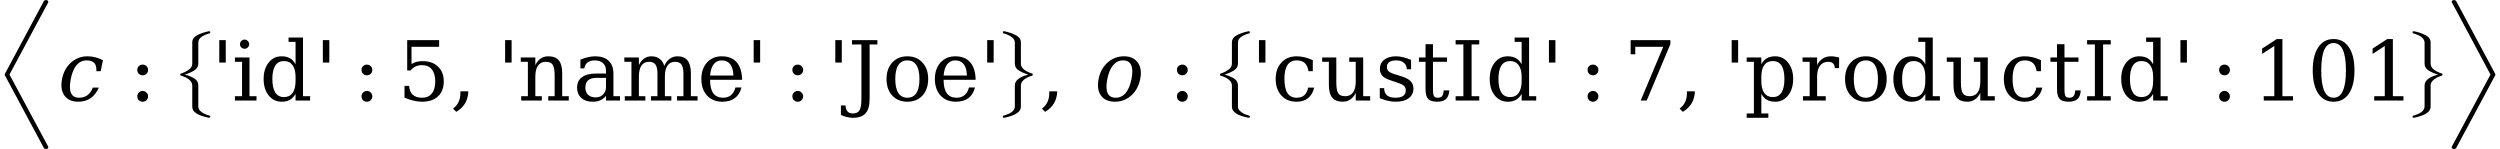 <svg xmlns="http://www.w3.org/2000/svg" xmlns:xlink="http://www.w3.org/1999/xlink" width="362.107pt" height="21.598pt" viewBox="0 0 362.107 21.598" version="1.1">
<defs>
<g>
<symbol overflow="visible" id="glyph0-0">
<path style="stroke:none;" d="M 1.5 0 L 1.5 -5.625 L 7.5 -5.625 L 7.5 0 Z M 7.312 -0.141 L 7.312 -5.484 L 1.688 -5.484 L 1.688 -0.141 Z M 7.312 -0.141 "/>
</symbol>
<symbol overflow="visible" id="glyph0-1">
<path style="stroke:none;" d="M 7.188 21.078 L 1.531 10.531 C 1.508 10.5 1.5 10.469 1.5 10.438 C 1.5 10.406 1.508 10.379 1.531 10.359 L 7.188 -0.203 C 7.25 -0.297 7.352 -0.348 7.5 -0.359 C 7.695 -0.336 7.805 -0.254 7.828 -0.109 C 7.828 -0.066 7.828 -0.039 7.828 -0.031 L 2.203 10.438 L 7.812 20.875 C 7.82 20.914 7.828 20.953 7.828 20.984 C 7.805 21.129 7.695 21.211 7.5 21.234 C 7.352 21.223 7.25 21.172 7.188 21.078 Z M 7.188 21.078 "/>
</symbol>
<symbol overflow="visible" id="glyph0-2">
<path style="stroke:none;" d="M 1.156 20.984 C 1.156 20.941 1.16 20.91 1.172 20.891 L 6.781 10.438 L 1.188 -0.016 C 1.164 -0.035 1.156 -0.066 1.156 -0.109 C 1.176 -0.254 1.289 -0.336 1.5 -0.359 C 1.633 -0.348 1.738 -0.297 1.812 -0.203 L 7.469 10.344 C 7.477 10.375 7.484 10.406 7.484 10.438 C 7.484 10.469 7.484 10.492 7.484 10.516 L 1.812 21.078 C 1.738 21.172 1.633 21.223 1.5 21.234 C 1.289 21.211 1.176 21.129 1.156 20.984 Z M 1.156 20.984 "/>
</symbol>
<symbol overflow="visible" id="glyph1-0">
<path style="stroke:none;" d="M 0.172 2.125 L 2.281 -8.469 L 8.281 -8.469 L 6.172 2.125 Z M 0.969 1.453 L 5.641 1.453 L 7.5 -7.781 L 2.828 -7.781 Z M 0.969 1.453 "/>
</symbol>
<symbol overflow="visible" id="glyph1-1">
<path style="stroke:none;" d="M 6.547 -1.875 C 6.254 -1.207 5.859 -0.695 5.359 -0.344 C 4.859 0 4.266 0.172 3.578 0.172 C 2.672 0.172 2 -0.125 1.562 -0.719 C 1.133 -1.32 1.02 -2.125 1.219 -3.125 C 1.414 -4.113 1.848 -4.906 2.516 -5.5 C 3.191 -6.102 3.984 -6.406 4.891 -6.406 C 5.285 -6.406 5.664 -6.359 6.031 -6.266 C 6.406 -6.172 6.773 -6.031 7.141 -5.844 L 6.812 -4.25 L 6.188 -4.25 C 6.219 -4.789 6.117 -5.188 5.891 -5.438 C 5.66 -5.688 5.289 -5.812 4.781 -5.812 C 4.195 -5.812 3.711 -5.586 3.328 -5.141 C 2.941 -4.691 2.66 -4.02 2.484 -3.125 C 2.305 -2.219 2.316 -1.535 2.516 -1.078 C 2.723 -0.629 3.117 -0.406 3.703 -0.406 C 4.16 -0.406 4.555 -0.523 4.891 -0.766 C 5.223 -1.016 5.484 -1.383 5.672 -1.875 Z M 6.547 -1.875 "/>
</symbol>
<symbol overflow="visible" id="glyph1-2">
<path style="stroke:none;" d="M 3.688 -0.406 C 4.27 -0.406 4.754 -0.633 5.141 -1.094 C 5.523 -1.551 5.805 -2.227 5.984 -3.125 C 6.16 -4.008 6.145 -4.676 5.938 -5.125 C 5.738 -5.582 5.348 -5.812 4.766 -5.812 C 4.191 -5.812 3.711 -5.582 3.328 -5.125 C 2.941 -4.676 2.66 -4.008 2.484 -3.125 C 2.305 -2.227 2.316 -1.551 2.516 -1.094 C 2.723 -0.633 3.113 -0.406 3.688 -0.406 Z M 3.578 0.172 C 2.672 0.172 2 -0.125 1.562 -0.719 C 1.133 -1.32 1.02 -2.125 1.219 -3.125 C 1.414 -4.113 1.848 -4.906 2.516 -5.5 C 3.191 -6.102 3.984 -6.406 4.891 -6.406 C 5.797 -6.406 6.461 -6.102 6.891 -5.5 C 7.328 -4.906 7.445 -4.113 7.25 -3.125 C 7.051 -2.125 6.613 -1.32 5.938 -0.719 C 5.27 -0.125 4.484 0.172 3.578 0.172 Z M 3.578 0.172 "/>
</symbol>
<symbol overflow="visible" id="glyph2-0">
<path style="stroke:none;" d="M 0.594 2.125 L 0.594 -8.469 L 6.594 -8.469 L 6.594 2.125 Z M 1.266 1.453 L 5.938 1.453 L 5.938 -7.781 L 1.266 -7.781 Z M 1.266 1.453 "/>
</symbol>
<symbol overflow="visible" id="glyph2-1">
<path style="stroke:none;" d="M 1.25 -0.609 C 1.25 -0.828 1.32 -1.008 1.469 -1.156 C 1.625 -1.312 1.812 -1.391 2.031 -1.391 C 2.25 -1.391 2.43 -1.312 2.578 -1.156 C 2.734 -1.008 2.812 -0.828 2.812 -0.609 C 2.812 -0.391 2.734 -0.203 2.578 -0.047 C 2.43 0.098 2.25 0.172 2.031 0.172 C 1.801 0.172 1.613 0.098 1.469 -0.047 C 1.32 -0.203 1.25 -0.391 1.25 -0.609 Z M 1.25 -4.438 C 1.25 -4.656 1.32 -4.836 1.469 -4.984 C 1.625 -5.129 1.812 -5.203 2.031 -5.203 C 2.25 -5.203 2.43 -5.129 2.578 -4.984 C 2.734 -4.836 2.812 -4.656 2.812 -4.438 C 2.812 -4.207 2.734 -4.02 2.578 -3.875 C 2.43 -3.727 2.25 -3.656 2.031 -3.656 C 1.812 -3.656 1.625 -3.727 1.469 -3.875 C 1.32 -4.031 1.25 -4.219 1.25 -4.438 Z M 1.25 -4.438 "/>
</symbol>
<symbol overflow="visible" id="glyph2-2">
<path style="stroke:none;" d="M 2.109 -8.75 L 2.109 -5.5 L 1.172 -5.5 L 1.172 -8.75 Z M 2.109 -8.75 "/>
</symbol>
<symbol overflow="visible" id="glyph2-3">
<path style="stroke:none;" d="M 1.172 -8.156 C 1.172 -8.344 1.234 -8.5 1.359 -8.625 C 1.492 -8.758 1.648 -8.828 1.828 -8.828 C 2.016 -8.828 2.172 -8.758 2.297 -8.625 C 2.43 -8.5 2.5 -8.344 2.5 -8.156 C 2.5 -7.977 2.43 -7.82 2.297 -7.688 C 2.172 -7.562 2.016 -7.5 1.828 -7.5 C 1.648 -7.5 1.492 -7.562 1.359 -7.688 C 1.234 -7.82 1.172 -7.977 1.172 -8.156 Z M 2.547 -0.625 L 3.562 -0.625 L 3.562 0 L 0.438 0 L 0.438 -0.625 L 1.469 -0.625 L 1.469 -5.609 L 0.438 -5.609 L 0.438 -6.234 L 2.547 -6.234 Z M 2.547 -0.625 "/>
</symbol>
<symbol overflow="visible" id="glyph2-4">
<path style="stroke:none;" d="M 6.297 -0.625 L 7.328 -0.625 L 7.328 0 L 5.219 0 L 5.219 -0.969 C 5.008 -0.582 4.738 -0.297 4.406 -0.109 C 4.082 0.078 3.68 0.172 3.203 0.172 C 2.441 0.172 1.816 -0.129 1.328 -0.734 C 0.836 -1.348 0.594 -2.145 0.594 -3.125 C 0.594 -4.094 0.832 -4.879 1.312 -5.484 C 1.801 -6.098 2.43 -6.406 3.203 -6.406 C 3.68 -6.406 4.082 -6.312 4.406 -6.125 C 4.738 -5.938 5.008 -5.645 5.219 -5.25 L 5.219 -8.5 L 4.203 -8.5 L 4.203 -9.125 L 6.297 -9.125 Z M 5.219 -2.812 L 5.219 -3.422 C 5.219 -4.172 5.07 -4.738 4.781 -5.125 C 4.5 -5.52 4.086 -5.719 3.547 -5.719 C 2.984 -5.719 2.562 -5.5 2.281 -5.062 C 2 -4.625 1.859 -3.977 1.859 -3.125 C 1.859 -2.258 2 -1.602 2.281 -1.156 C 2.562 -0.719 2.984 -0.5 3.547 -0.5 C 4.086 -0.5 4.5 -0.695 4.781 -1.094 C 5.07 -1.488 5.219 -2.062 5.219 -2.812 Z M 5.219 -2.812 "/>
</symbol>
<symbol overflow="visible" id="glyph2-5">
<path style="stroke:none;" d="M 6.031 -8.75 L 6.031 -7.781 L 2.031 -7.781 L 2.031 -5.281 C 2.227 -5.414 2.461 -5.52 2.734 -5.594 C 3.004 -5.664 3.312 -5.703 3.656 -5.703 C 4.594 -5.703 5.332 -5.438 5.875 -4.906 C 6.426 -4.383 6.703 -3.672 6.703 -2.766 C 6.703 -1.848 6.426 -1.129 5.875 -0.609 C 5.32 -0.086 4.547 0.172 3.547 0.172 C 3.148 0.172 2.738 0.117 2.312 0.016 C 1.895 -0.078 1.461 -0.223 1.016 -0.422 L 1.016 -2.125 L 1.688 -2.125 C 1.719 -1.57 1.891 -1.145 2.203 -0.844 C 2.523 -0.551 2.973 -0.406 3.547 -0.406 C 4.172 -0.406 4.645 -0.609 4.969 -1.016 C 5.301 -1.422 5.469 -2.004 5.469 -2.766 C 5.469 -3.523 5.301 -4.109 4.969 -4.516 C 4.645 -4.922 4.172 -5.125 3.547 -5.125 C 3.203 -5.125 2.895 -5.062 2.625 -4.938 C 2.352 -4.812 2.113 -4.617 1.906 -4.359 L 1.406 -4.359 L 1.406 -8.75 Z M 6.031 -8.75 "/>
</symbol>
<symbol overflow="visible" id="glyph2-6">
<path style="stroke:none;" d="M 0.438 1.172 C 0.801 0.898 1.066 0.582 1.234 0.219 C 1.41 -0.145 1.5 -0.586 1.5 -1.109 L 1.5 -1.328 L 2.656 -1.328 C 2.625 -0.66 2.469 -0.086 2.188 0.391 C 1.906 0.867 1.477 1.285 0.906 1.641 Z M 0.438 1.172 "/>
</symbol>
<symbol overflow="visible" id="glyph2-7">
<path style="stroke:none;" d="M 0.5 0 L 0.5 -0.625 L 1.469 -0.625 L 1.469 -5.609 L 0.438 -5.609 L 0.438 -6.234 L 2.547 -6.234 L 2.547 -5.125 C 2.742 -5.539 3 -5.859 3.312 -6.078 C 3.633 -6.297 4.008 -6.406 4.438 -6.406 C 5.125 -6.406 5.629 -6.207 5.953 -5.812 C 6.273 -5.414 6.438 -4.801 6.438 -3.969 L 6.438 -0.625 L 7.391 -0.625 L 7.391 0 L 4.422 0 L 4.422 -0.625 L 5.344 -0.625 L 5.344 -3.625 C 5.344 -4.383 5.25 -4.906 5.062 -5.188 C 4.875 -5.469 4.547 -5.609 4.078 -5.609 C 3.578 -5.609 3.195 -5.426 2.938 -5.062 C 2.676 -4.695 2.547 -4.164 2.547 -3.469 L 2.547 -0.625 L 3.484 -0.625 L 3.484 0 Z M 0.5 0 "/>
</symbol>
<symbol overflow="visible" id="glyph2-8">
<path style="stroke:none;" d="M 4.781 -1.953 L 4.781 -3.281 L 3.391 -3.281 C 2.848 -3.281 2.445 -3.16 2.188 -2.922 C 1.926 -2.691 1.797 -2.344 1.797 -1.875 C 1.797 -1.438 1.926 -1.086 2.188 -0.828 C 2.457 -0.578 2.82 -0.453 3.281 -0.453 C 3.727 -0.453 4.086 -0.594 4.359 -0.875 C 4.641 -1.156 4.781 -1.516 4.781 -1.953 Z M 5.859 -3.891 L 5.859 -0.625 L 6.812 -0.625 L 6.812 0 L 4.781 0 L 4.781 -0.672 C 4.539 -0.379 4.266 -0.164 3.953 -0.031 C 3.641 0.102 3.273 0.172 2.859 0.172 C 2.16 0.172 1.609 -0.008 1.203 -0.375 C 0.797 -0.75 0.594 -1.25 0.594 -1.875 C 0.594 -2.52 0.828 -3.02 1.297 -3.375 C 1.766 -3.727 2.422 -3.906 3.266 -3.906 L 4.781 -3.906 L 4.781 -4.328 C 4.781 -4.805 4.633 -5.172 4.344 -5.422 C 4.062 -5.68 3.66 -5.812 3.141 -5.812 C 2.703 -5.812 2.359 -5.711 2.109 -5.516 C 1.859 -5.328 1.703 -5.039 1.641 -4.656 L 1.078 -4.656 L 1.078 -5.922 C 1.453 -6.078 1.816 -6.195 2.172 -6.281 C 2.523 -6.363 2.867 -6.406 3.203 -6.406 C 4.066 -6.406 4.723 -6.188 5.172 -5.75 C 5.629 -5.32 5.859 -4.703 5.859 -3.891 Z M 5.859 -3.891 "/>
</symbol>
<symbol overflow="visible" id="glyph2-9">
<path style="stroke:none;" d="M 6.219 -5.016 C 6.426 -5.473 6.691 -5.816 7.016 -6.047 C 7.336 -6.285 7.711 -6.406 8.141 -6.406 C 8.797 -6.406 9.281 -6.203 9.594 -5.797 C 9.914 -5.391 10.078 -4.781 10.078 -3.969 L 10.078 -0.625 L 11.047 -0.625 L 11.047 0 L 8.062 0 L 8.062 -0.625 L 9 -0.625 L 9 -3.844 C 9 -4.477 8.906 -4.93 8.719 -5.203 C 8.531 -5.473 8.219 -5.609 7.781 -5.609 C 7.301 -5.609 6.938 -5.426 6.688 -5.062 C 6.438 -4.695 6.312 -4.164 6.312 -3.469 L 6.312 -0.625 L 7.25 -0.625 L 7.25 0 L 4.297 0 L 4.297 -0.625 L 5.234 -0.625 L 5.234 -3.875 C 5.234 -4.5 5.141 -4.941 4.953 -5.203 C 4.766 -5.473 4.453 -5.609 4.016 -5.609 C 3.535 -5.609 3.172 -5.426 2.922 -5.062 C 2.672 -4.695 2.547 -4.164 2.547 -3.469 L 2.547 -0.625 L 3.484 -0.625 L 3.484 0 L 0.5 0 L 0.5 -0.625 L 1.469 -0.625 L 1.469 -5.609 L 0.438 -5.609 L 0.438 -6.234 L 2.547 -6.234 L 2.547 -5.125 C 2.742 -5.539 2.992 -5.859 3.297 -6.078 C 3.609 -6.297 3.961 -6.406 4.359 -6.406 C 4.836 -6.406 5.238 -6.281 5.562 -6.031 C 5.883 -5.789 6.102 -5.453 6.219 -5.016 Z M 6.219 -5.016 "/>
</symbol>
<symbol overflow="visible" id="glyph2-10">
<path style="stroke:none;" d="M 6.5 -3 L 1.859 -3 L 1.859 -2.953 C 1.859 -2.109 2.016 -1.473 2.328 -1.047 C 2.648 -0.617 3.117 -0.406 3.734 -0.406 C 4.203 -0.406 4.586 -0.531 4.891 -0.781 C 5.191 -1.031 5.406 -1.398 5.531 -1.891 L 6.406 -1.891 C 6.227 -1.203 5.906 -0.688 5.438 -0.344 C 4.977 0 4.375 0.172 3.625 0.172 C 2.707 0.172 1.973 -0.125 1.422 -0.719 C 0.867 -1.32 0.594 -2.125 0.594 -3.125 C 0.594 -4.102 0.863 -4.895 1.406 -5.5 C 1.957 -6.102 2.672 -6.406 3.547 -6.406 C 4.492 -6.406 5.219 -6.113 5.719 -5.531 C 6.219 -4.945 6.477 -4.102 6.5 -3 Z M 5.234 -3.625 C 5.211 -4.352 5.055 -4.898 4.766 -5.266 C 4.484 -5.629 4.078 -5.812 3.547 -5.812 C 3.055 -5.812 2.664 -5.625 2.375 -5.25 C 2.094 -4.883 1.922 -4.344 1.859 -3.625 Z M 5.234 -3.625 "/>
</symbol>
<symbol overflow="visible" id="glyph2-11">
<path style="stroke:none;" d="M -1.016 2.094 L -1.016 0.719 L -0.344 0.719 C -0.332 1.102 -0.238 1.391 -0.062 1.578 C 0.102 1.773 0.359 1.875 0.703 1.875 C 1.172 1.875 1.492 1.723 1.672 1.422 C 1.859 1.129 1.953 0.562 1.953 -0.281 L 1.953 -8.125 L 0.594 -8.125 L 0.594 -8.75 L 4.266 -8.75 L 4.266 -8.125 L 3.141 -8.125 L 3.141 -0.234 C 3.141 0.723 2.945 1.414 2.562 1.844 C 2.176 2.281 1.555 2.5 0.703 2.5 C 0.422 2.5 0.141 2.461 -0.141 2.391 C -0.43 2.328 -0.723 2.227 -1.016 2.094 Z M -1.016 2.094 "/>
</symbol>
<symbol overflow="visible" id="glyph2-12">
<path style="stroke:none;" d="M 3.609 -0.406 C 4.191 -0.406 4.629 -0.633 4.922 -1.094 C 5.211 -1.551 5.359 -2.227 5.359 -3.125 C 5.359 -4.008 5.211 -4.676 4.922 -5.125 C 4.629 -5.582 4.191 -5.812 3.609 -5.812 C 3.035 -5.812 2.598 -5.582 2.297 -5.125 C 2.004 -4.676 1.859 -4.008 1.859 -3.125 C 1.859 -2.227 2.004 -1.551 2.297 -1.094 C 2.598 -0.633 3.035 -0.406 3.609 -0.406 Z M 3.609 0.172 C 2.703 0.172 1.973 -0.125 1.422 -0.719 C 0.867 -1.32 0.594 -2.125 0.594 -3.125 C 0.594 -4.113 0.867 -4.906 1.422 -5.5 C 1.973 -6.102 2.703 -6.406 3.609 -6.406 C 4.516 -6.406 5.242 -6.102 5.797 -5.5 C 6.348 -4.906 6.625 -4.113 6.625 -3.125 C 6.625 -2.125 6.348 -1.32 5.797 -0.719 C 5.242 -0.125 4.516 0.172 3.609 0.172 Z M 3.609 0.172 "/>
</symbol>
<symbol overflow="visible" id="glyph2-13">
<path style="stroke:none;" d="M 6.172 -1.875 C 6.016 -1.207 5.719 -0.695 5.281 -0.344 C 4.852 0 4.297 0.172 3.609 0.172 C 2.703 0.172 1.973 -0.125 1.422 -0.719 C 0.867 -1.32 0.594 -2.125 0.594 -3.125 C 0.594 -4.113 0.867 -4.906 1.422 -5.5 C 1.973 -6.102 2.703 -6.406 3.609 -6.406 C 4.004 -6.406 4.395 -6.359 4.781 -6.266 C 5.176 -6.172 5.57 -6.031 5.969 -5.844 L 5.969 -4.25 L 5.344 -4.25 C 5.258 -4.789 5.078 -5.188 4.797 -5.438 C 4.523 -5.688 4.133 -5.812 3.625 -5.812 C 3.039 -5.812 2.598 -5.586 2.297 -5.141 C 2.004 -4.691 1.859 -4.02 1.859 -3.125 C 1.859 -2.219 2.004 -1.535 2.297 -1.078 C 2.598 -0.629 3.039 -0.406 3.625 -0.406 C 4.082 -0.406 4.453 -0.523 4.734 -0.766 C 5.016 -1.016 5.203 -1.383 5.297 -1.875 Z M 6.172 -1.875 "/>
</symbol>
<symbol overflow="visible" id="glyph2-14">
<path style="stroke:none;" d="M 4.25 -6.234 L 6.266 -6.234 L 6.266 -0.625 L 7.281 -0.625 L 7.281 0 L 5.188 0 L 5.188 -1.109 C 4.988 -0.691 4.727 -0.375 4.406 -0.156 C 4.094 0.062 3.727 0.172 3.312 0.172 C 2.625 0.172 2.113 -0.023 1.781 -0.422 C 1.457 -0.816 1.297 -1.43 1.297 -2.266 L 1.297 -5.609 L 0.328 -5.609 L 0.328 -6.234 L 2.375 -6.234 L 2.375 -2.609 C 2.375 -1.848 2.469 -1.328 2.656 -1.047 C 2.844 -0.766 3.176 -0.625 3.656 -0.625 C 4.156 -0.625 4.535 -0.805 4.797 -1.172 C 5.055 -1.535 5.188 -2.066 5.188 -2.766 L 5.188 -5.609 L 4.25 -5.609 Z M 4.25 -6.234 "/>
</symbol>
<symbol overflow="visible" id="glyph2-15">
<path style="stroke:none;" d="M 0.672 -0.344 L 0.672 -1.797 L 1.297 -1.797 C 1.305 -1.336 1.445 -0.988 1.719 -0.75 C 2 -0.52 2.41 -0.406 2.953 -0.406 C 3.441 -0.406 3.812 -0.492 4.062 -0.672 C 4.312 -0.859 4.438 -1.129 4.438 -1.484 C 4.438 -1.754 4.344 -1.973 4.156 -2.141 C 3.977 -2.305 3.586 -2.484 2.984 -2.672 L 2.203 -2.938 C 1.672 -3.113 1.285 -3.328 1.047 -3.578 C 0.805 -3.836 0.688 -4.172 0.688 -4.578 C 0.688 -5.141 0.895 -5.582 1.312 -5.906 C 1.727 -6.238 2.305 -6.406 3.047 -6.406 C 3.379 -6.406 3.723 -6.359 4.078 -6.266 C 4.441 -6.18 4.816 -6.055 5.203 -5.891 L 5.203 -4.531 L 4.594 -4.531 C 4.57 -4.938 4.426 -5.25 4.156 -5.469 C 3.895 -5.695 3.535 -5.812 3.078 -5.812 C 2.629 -5.812 2.285 -5.734 2.047 -5.578 C 1.816 -5.422 1.703 -5.18 1.703 -4.859 C 1.703 -4.598 1.789 -4.383 1.969 -4.219 C 2.145 -4.062 2.5 -3.906 3.031 -3.75 L 3.875 -3.484 C 4.469 -3.297 4.895 -3.062 5.156 -2.781 C 5.414 -2.508 5.547 -2.16 5.547 -1.734 C 5.547 -1.141 5.316 -0.672 4.859 -0.328 C 4.41 0.004 3.789 0.172 3 0.172 C 2.594 0.172 2.195 0.125 1.812 0.031 C 1.438 -0.051 1.055 -0.176 0.672 -0.344 Z M 0.672 -0.344 "/>
</symbol>
<symbol overflow="visible" id="glyph2-16">
<path style="stroke:none;" d="M 1.297 -5.609 L 0.344 -5.609 L 0.344 -6.234 L 1.297 -6.234 L 1.297 -8.156 L 2.375 -8.156 L 2.375 -6.234 L 4.406 -6.234 L 4.406 -5.609 L 2.375 -5.609 L 2.375 -1.641 C 2.375 -1.117 2.426 -0.781 2.531 -0.625 C 2.633 -0.477 2.82 -0.406 3.094 -0.406 C 3.375 -0.406 3.578 -0.488 3.703 -0.656 C 3.836 -0.82 3.91 -1.094 3.922 -1.469 L 4.734 -1.469 C 4.703 -0.895 4.547 -0.477 4.266 -0.219 C 3.984 0.039 3.562 0.172 3 0.172 C 2.375 0.172 1.93 0.035 1.672 -0.234 C 1.422 -0.516 1.297 -0.984 1.297 -1.641 Z M 1.297 -5.609 "/>
</symbol>
<symbol overflow="visible" id="glyph2-17">
<path style="stroke:none;" d="M 2.969 -0.625 L 4.078 -0.625 L 4.078 0 L 0.656 0 L 0.656 -0.625 L 1.781 -0.625 L 1.781 -8.125 L 0.656 -8.125 L 0.656 -8.75 L 4.078 -8.75 L 4.078 -8.125 L 2.969 -8.125 Z M 2.969 -0.625 "/>
</symbol>
<symbol overflow="visible" id="glyph2-18">
<path style="stroke:none;" d="M 6.766 -8.156 L 3.344 0 L 2.469 0 L 5.734 -7.781 L 1.688 -7.781 L 1.688 -6.703 L 1.016 -6.703 L 1.016 -8.75 L 6.766 -8.75 Z M 6.766 -8.156 "/>
</symbol>
<symbol overflow="visible" id="glyph2-19">
<path style="stroke:none;" d="M 2.469 -3.422 L 2.469 -2.812 C 2.469 -2.062 2.609 -1.488 2.891 -1.094 C 3.18 -0.695 3.598 -0.5 4.141 -0.5 C 4.691 -0.5 5.109 -0.719 5.391 -1.156 C 5.672 -1.602 5.812 -2.258 5.812 -3.125 C 5.812 -3.977 5.672 -4.625 5.391 -5.062 C 5.109 -5.5 4.691 -5.719 4.141 -5.719 C 3.598 -5.719 3.18 -5.52 2.891 -5.125 C 2.609 -4.738 2.469 -4.172 2.469 -3.422 Z M 1.391 -5.609 L 0.344 -5.609 L 0.344 -6.234 L 2.469 -6.234 L 2.469 -5.25 C 2.676 -5.645 2.941 -5.938 3.266 -6.125 C 3.586 -6.312 3.992 -6.406 4.484 -6.406 C 5.242 -6.406 5.863 -6.098 6.344 -5.484 C 6.832 -4.879 7.078 -4.094 7.078 -3.125 C 7.078 -2.145 6.832 -1.348 6.344 -0.734 C 5.863 -0.129 5.242 0.172 4.484 0.172 C 3.992 0.172 3.586 0.078 3.266 -0.109 C 2.941 -0.297 2.676 -0.582 2.469 -0.969 L 2.469 1.875 L 3.484 1.875 L 3.484 2.5 L 0.344 2.5 L 0.344 1.875 L 1.391 1.875 Z M 1.391 -5.609 "/>
</symbol>
<symbol overflow="visible" id="glyph2-20">
<path style="stroke:none;" d="M 5.734 -6.234 L 5.734 -4.688 L 5.109 -4.688 C 5.098 -4.988 5.016 -5.219 4.859 -5.375 C 4.703 -5.531 4.477 -5.609 4.188 -5.609 C 3.656 -5.609 3.25 -5.422 2.969 -5.047 C 2.688 -4.68 2.547 -4.156 2.547 -3.469 L 2.547 -0.625 L 3.797 -0.625 L 3.797 0 L 0.5 0 L 0.5 -0.625 L 1.469 -0.625 L 1.469 -5.609 L 0.438 -5.609 L 0.438 -6.234 L 2.547 -6.234 L 2.547 -5.125 C 2.754 -5.551 3.023 -5.867 3.359 -6.078 C 3.691 -6.297 4.098 -6.406 4.578 -6.406 C 4.742 -6.406 4.926 -6.391 5.125 -6.359 C 5.32 -6.328 5.523 -6.285 5.734 -6.234 Z M 5.734 -6.234 "/>
</symbol>
<symbol overflow="visible" id="glyph2-21">
<path style="stroke:none;" d="M 1.703 0 L 1.703 -0.625 L 3.234 -0.625 L 3.234 -7.906 L 1.469 -6.75 L 1.469 -7.531 L 3.594 -8.906 L 4.406 -8.906 L 4.406 -0.625 L 5.938 -0.625 L 5.938 0 Z M 1.703 0 "/>
</symbol>
<symbol overflow="visible" id="glyph2-22">
<path style="stroke:none;" d="M 3.812 -0.406 C 4.414 -0.406 4.863 -0.734 5.156 -1.391 C 5.457 -2.047 5.609 -3.035 5.609 -4.359 C 5.609 -5.691 5.457 -6.688 5.156 -7.344 C 4.863 -8 4.414 -8.328 3.812 -8.328 C 3.219 -8.328 2.77 -8 2.469 -7.344 C 2.176 -6.688 2.031 -5.691 2.031 -4.359 C 2.031 -3.035 2.176 -2.047 2.469 -1.391 C 2.77 -0.734 3.219 -0.406 3.812 -0.406 Z M 3.812 0.172 C 2.863 0.172 2.125 -0.223 1.594 -1.016 C 1.062 -1.816 0.797 -2.93 0.797 -4.359 C 0.797 -5.797 1.062 -6.91 1.594 -7.703 C 2.125 -8.504 2.863 -8.906 3.812 -8.906 C 4.77 -8.906 5.516 -8.504 6.047 -7.703 C 6.578 -6.91 6.844 -5.797 6.844 -4.359 C 6.844 -2.93 6.578 -1.816 6.047 -1.016 C 5.516 -0.223 4.77 0.172 3.812 0.172 Z M 3.812 0.172 "/>
</symbol>
<symbol overflow="visible" id="glyph3-0">
<path style="stroke:none;" d="M 1.5 0 L 1.5 -6.531 L 7.5 -6.531 L 7.5 0 Z M 7.312 -0.172 L 7.312 -6.359 L 1.688 -6.359 L 1.688 -0.172 Z M 7.312 -0.172 "/>
</symbol>
<symbol overflow="visible" id="glyph3-1">
<path style="stroke:none;" d="M 3.062 10.484 L 3.062 7.438 C 3.062 7.195 2.977 6.977 2.812 6.781 C 2.656 6.594 2.457 6.438 2.219 6.312 C 1.977 6.188 1.711 6.082 1.422 6 C 1.359 5.969 1.328 5.938 1.328 5.906 L 1.328 5.781 C 1.328 5.738 1.359 5.711 1.422 5.703 C 1.879 5.555 2.266 5.363 2.578 5.125 C 2.898 4.895 3.062 4.602 3.062 4.25 L 3.062 1.203 C 3.062 0.754 3.289 0.406 3.75 0.156 C 4.219 -0.094 4.773 -0.285 5.422 -0.422 L 5.562 -0.422 C 5.582 -0.422 5.602 -0.41 5.625 -0.391 C 5.645 -0.379 5.656 -0.363 5.656 -0.344 L 5.656 -0.203 C 5.656 -0.16 5.629 -0.133 5.578 -0.125 C 5.129 -0.008 4.742 0.156 4.422 0.375 C 4.098 0.594 3.938 0.875 3.938 1.219 L 3.938 4.266 C 3.938 4.672 3.75 4.992 3.375 5.234 C 3.008 5.473 2.547 5.676 1.984 5.844 C 2.535 5.988 3 6.18 3.375 6.422 C 3.75 6.66 3.938 6.988 3.938 7.406 L 3.938 10.453 C 3.938 10.691 4.02 10.898 4.188 11.078 C 4.352 11.254 4.555 11.398 4.797 11.516 C 5.035 11.629 5.297 11.723 5.578 11.797 C 5.629 11.816 5.656 11.848 5.656 11.891 L 5.656 12.016 C 5.656 12.035 5.645 12.051 5.625 12.062 C 5.602 12.082 5.582 12.094 5.562 12.094 L 5.422 12.094 C 5.004 12.008 4.629 11.906 4.297 11.781 C 3.961 11.664 3.672 11.5 3.422 11.281 C 3.18 11.062 3.062 10.797 3.062 10.484 Z M 3.062 10.484 "/>
</symbol>
<symbol overflow="visible" id="glyph3-2">
<path style="stroke:none;" d="M 1.328 12.016 L 1.328 11.891 C 1.328 11.836 1.359 11.805 1.422 11.797 C 2.516 11.492 3.062 11.047 3.062 10.453 L 3.062 7.406 C 3.062 6.719 3.707 6.195 5 5.844 C 4.438 5.676 3.973 5.473 3.609 5.234 C 3.242 4.992 3.062 4.672 3.062 4.266 L 3.062 1.219 C 3.062 0.633 2.516 0.188 1.422 -0.125 C 1.359 -0.133 1.328 -0.16 1.328 -0.203 L 1.328 -0.344 C 1.328 -0.395 1.363 -0.422 1.438 -0.422 L 1.578 -0.422 C 2.223 -0.285 2.773 -0.094 3.234 0.156 C 3.703 0.406 3.938 0.754 3.938 1.203 L 3.938 4.25 C 3.938 4.594 4.094 4.883 4.406 5.125 C 4.727 5.363 5.117 5.555 5.578 5.703 C 5.629 5.711 5.656 5.738 5.656 5.781 L 5.656 5.906 C 5.656 5.926 5.629 5.957 5.578 6 C 5.316 6.07 5.062 6.172 4.812 6.297 C 4.562 6.43 4.352 6.594 4.188 6.781 C 4.02 6.977 3.938 7.195 3.938 7.438 L 3.938 10.484 C 3.938 10.797 3.812 11.062 3.562 11.281 C 3.312 11.5 3.02 11.664 2.688 11.781 C 2.363 11.906 1.992 12.008 1.578 12.094 L 1.438 12.094 C 1.406 12.094 1.379 12.082 1.359 12.062 C 1.336 12.051 1.328 12.035 1.328 12.016 Z M 1.328 12.016 "/>
</symbol>
</g>
</defs>
<g id="surface1271">
<g style="fill:rgb(0%,0%,0%);fill-opacity:1;">
  <use xlink:href="#glyph0-1" x="-0.832" y="0.36"/>
</g>
<g style="fill:rgb(0%,0%,0%);fill-opacity:1;">
  <use xlink:href="#glyph1-1" x="7.77" y="14.561"/>
</g>
<g style="fill:rgb(0%,0%,0%);fill-opacity:1;">
  <use xlink:href="#glyph2-1" x="18.637" y="14.561"/>
</g>
<g style="fill:rgb(0%,0%,0%);fill-opacity:1;">
  <use xlink:href="#glyph3-1" x="24.785" y="4.955"/>
</g>
<g style="fill:rgb(0%,0%,0%);fill-opacity:1;">
  <use xlink:href="#glyph2-2" x="30.59" y="14.561"/>
  <use xlink:href="#glyph2-3" x="33.59" y="14.561"/>
  <use xlink:href="#glyph2-4" x="37.59" y="14.561"/>
  <use xlink:href="#glyph2-2" x="45.59" y="14.561"/>
</g>
<g style="fill:rgb(0%,0%,0%);fill-opacity:1;">
  <use xlink:href="#glyph2-1" x="51.117" y="14.561"/>
</g>
<g style="fill:rgb(0%,0%,0%);fill-opacity:1;">
  <use xlink:href="#glyph2-5" x="57.574" y="14.561"/>
</g>
<g style="fill:rgb(0%,0%,0%);fill-opacity:1;">
  <use xlink:href="#glyph2-6" x="65.184" y="14.561"/>
</g>
<g style="fill:rgb(0%,0%,0%);fill-opacity:1;">
  <use xlink:href="#glyph2-2" x="71.992" y="14.561"/>
  <use xlink:href="#glyph2-7" x="74.992" y="14.561"/>
  <use xlink:href="#glyph2-8" x="82.992" y="14.561"/>
  <use xlink:href="#glyph2-9" x="89.992" y="14.561"/>
  <use xlink:href="#glyph2-10" x="100.992" y="14.561"/>
  <use xlink:href="#glyph2-2" x="107.992" y="14.561"/>
</g>
<g style="fill:rgb(0%,0%,0%);fill-opacity:1;">
  <use xlink:href="#glyph2-1" x="113.52" y="14.561"/>
</g>
<g style="fill:rgb(0%,0%,0%);fill-opacity:1;">
  <use xlink:href="#glyph2-2" x="119.816" y="14.561"/>
  <use xlink:href="#glyph2-11" x="122.816" y="14.561"/>
  <use xlink:href="#glyph2-12" x="127.816" y="14.561"/>
  <use xlink:href="#glyph2-10" x="134.816" y="14.561"/>
  <use xlink:href="#glyph2-2" x="141.816" y="14.561"/>
</g>
<g style="fill:rgb(0%,0%,0%);fill-opacity:1;">
  <use xlink:href="#glyph3-2" x="143.93" y="4.955"/>
</g>
<g style="fill:rgb(0%,0%,0%);fill-opacity:1;">
  <use xlink:href="#glyph2-6" x="150.48" y="14.561"/>
</g>
<g style="fill:rgb(0%,0%,0%);fill-opacity:1;">
  <use xlink:href="#glyph1-2" x="157.906" y="14.561"/>
</g>
<g style="fill:rgb(0%,0%,0%);fill-opacity:1;">
  <use xlink:href="#glyph2-1" x="169.223" y="14.561"/>
</g>
<g style="fill:rgb(0%,0%,0%);fill-opacity:1;">
  <use xlink:href="#glyph3-1" x="175.371" y="4.955"/>
</g>
<g style="fill:rgb(0%,0%,0%);fill-opacity:1;">
  <use xlink:href="#glyph2-2" x="181.18" y="14.561"/>
  <use xlink:href="#glyph2-13" x="184.18" y="14.561"/>
  <use xlink:href="#glyph2-14" x="191.18" y="14.561"/>
  <use xlink:href="#glyph2-15" x="199.18" y="14.561"/>
  <use xlink:href="#glyph2-16" x="205.18" y="14.561"/>
  <use xlink:href="#glyph2-17" x="210.18" y="14.561"/>
  <use xlink:href="#glyph2-4" x="215.18" y="14.561"/>
  <use xlink:href="#glyph2-2" x="223.18" y="14.561"/>
</g>
<g style="fill:rgb(0%,0%,0%);fill-opacity:1;">
  <use xlink:href="#glyph2-1" x="228.703" y="14.561"/>
</g>
<g style="fill:rgb(0%,0%,0%);fill-opacity:1;">
  <use xlink:href="#glyph2-18" x="235.172" y="14.561"/>
</g>
<g style="fill:rgb(0%,0%,0%);fill-opacity:1;">
  <use xlink:href="#glyph2-6" x="242.84" y="14.561"/>
</g>
<g style="fill:rgb(0%,0%,0%);fill-opacity:1;">
  <use xlink:href="#glyph2-2" x="249.648" y="14.561"/>
  <use xlink:href="#glyph2-19" x="252.648" y="14.561"/>
  <use xlink:href="#glyph2-20" x="260.648" y="14.561"/>
  <use xlink:href="#glyph2-12" x="266.648" y="14.561"/>
  <use xlink:href="#glyph2-4" x="273.648" y="14.561"/>
  <use xlink:href="#glyph2-14" x="281.648" y="14.561"/>
  <use xlink:href="#glyph2-13" x="289.648" y="14.561"/>
  <use xlink:href="#glyph2-16" x="296.648" y="14.561"/>
  <use xlink:href="#glyph2-17" x="301.648" y="14.561"/>
  <use xlink:href="#glyph2-4" x="306.648" y="14.561"/>
  <use xlink:href="#glyph2-2" x="314.648" y="14.561"/>
</g>
<g style="fill:rgb(0%,0%,0%);fill-opacity:1;">
  <use xlink:href="#glyph2-1" x="320.176" y="14.561"/>
</g>
<g style="fill:rgb(0%,0%,0%);fill-opacity:1;">
  <use xlink:href="#glyph2-21" x="326.184" y="14.561"/>
  <use xlink:href="#glyph2-22" x="334.184" y="14.561"/>
  <use xlink:href="#glyph2-21" x="342.184" y="14.561"/>
</g>
<g style="fill:rgb(0%,0%,0%);fill-opacity:1;">
  <use xlink:href="#glyph3-2" x="348.121" y="4.955"/>
</g>
<g style="fill:rgb(0%,0%,0%);fill-opacity:1;">
  <use xlink:href="#glyph0-2" x="353.949" y="0.36"/>
</g>
</g>
</svg>
